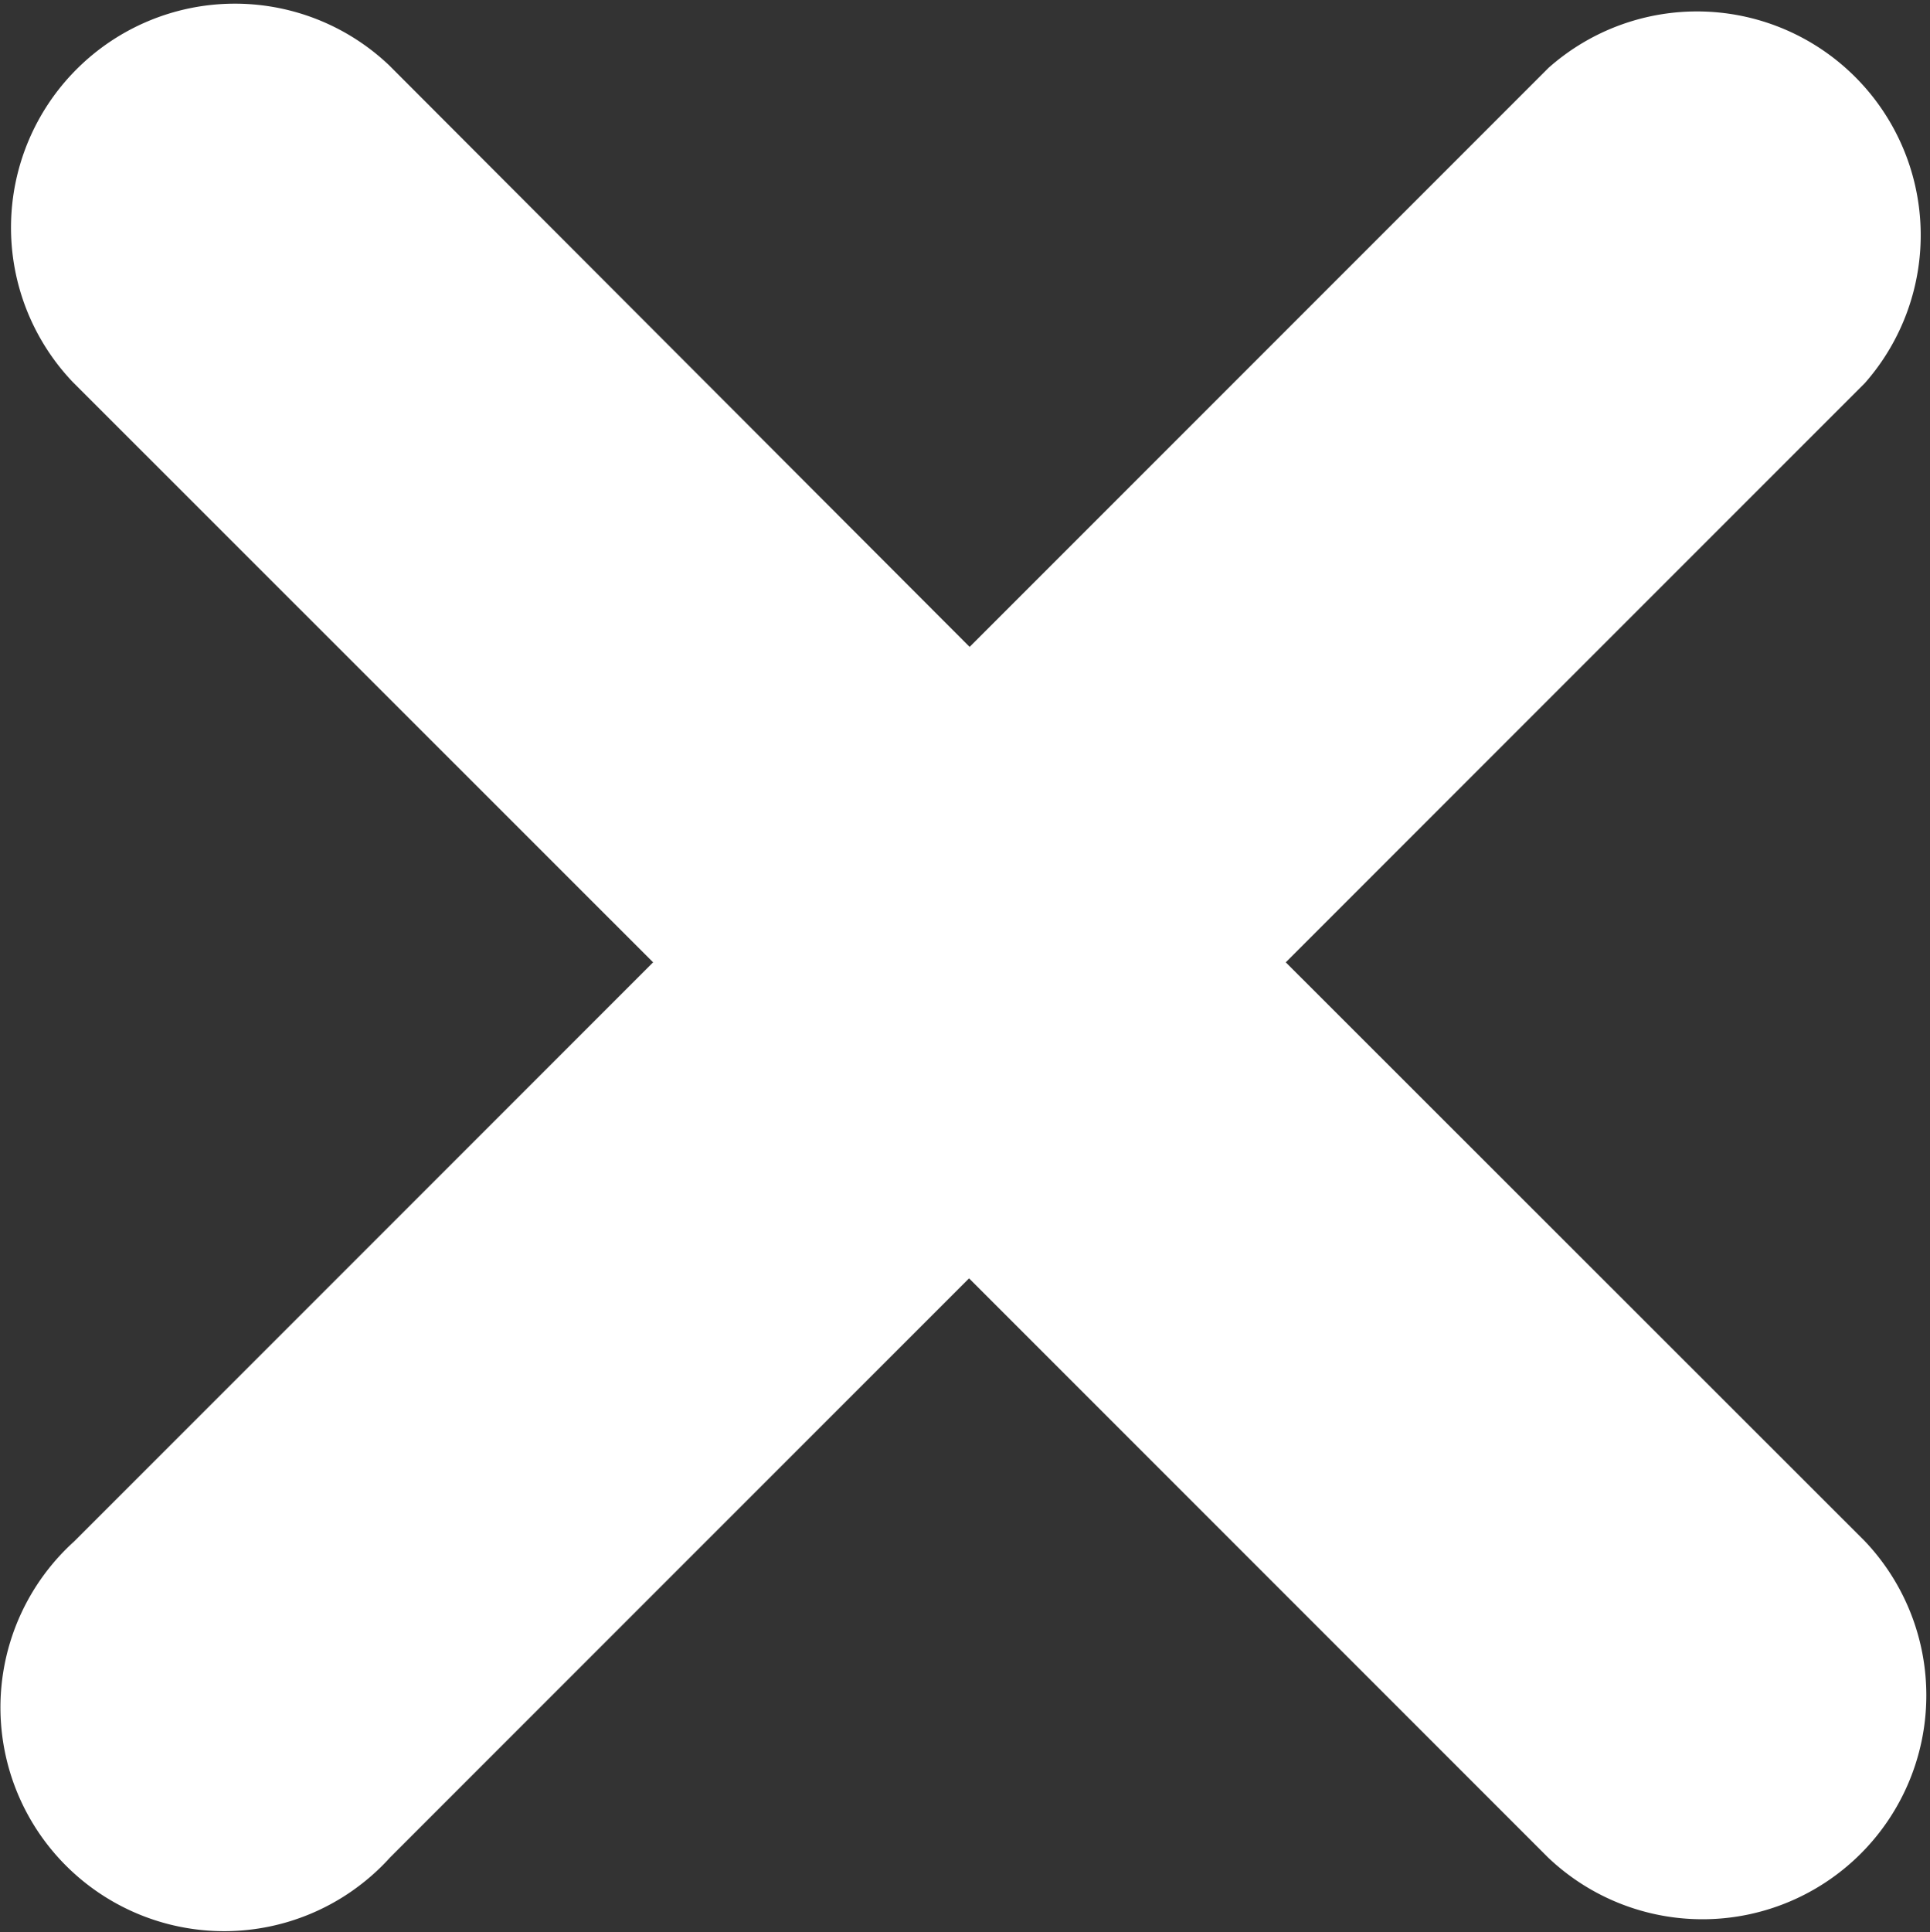 <svg xmlns="http://www.w3.org/2000/svg" width="10" height="10.009" viewBox="0 0 10 10.009">
  <rect x="0" y="0" width="10" height="10.009" fill="#333333" stroke="none"/>
  <path id="cross-small" d="M12.162,10.534l3-3A1.159,1.159,0,0,0,13.524,5.9l-3,3L7.517,5.888a1.16,1.16,0,0,0-1.64,1.64l3.007,3.006-3,3a1.159,1.159,0,1,0,1.637,1.637l3-3,3,3a1.16,1.16,0,0,0,1.64-1.64Z" transform="translate(-5.5 -5.549)" fill="#fff"/>
</svg>
